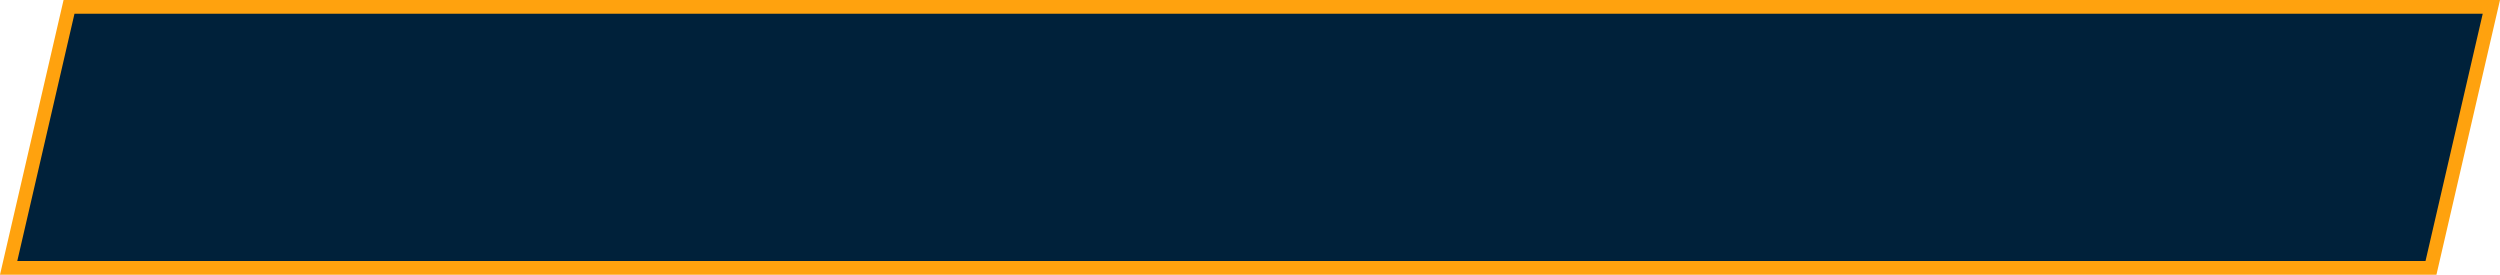 <svg width="364" height="40" viewBox="0 0 364 40" fill="none" xmlns="http://www.w3.org/2000/svg">
<g clip-path="url(#clip0_269_936)">
<path d="M362.742 1L353.95 39H1.258L10.05 1H362.742Z" fill="#00213A" stroke="#FFA20E" stroke-width="2"/>
</g>
<defs>
<clipPath id="clip0_269_936">
<rect width="364" height="40" fill="white"/>
</clipPath>
</defs>
</svg>
